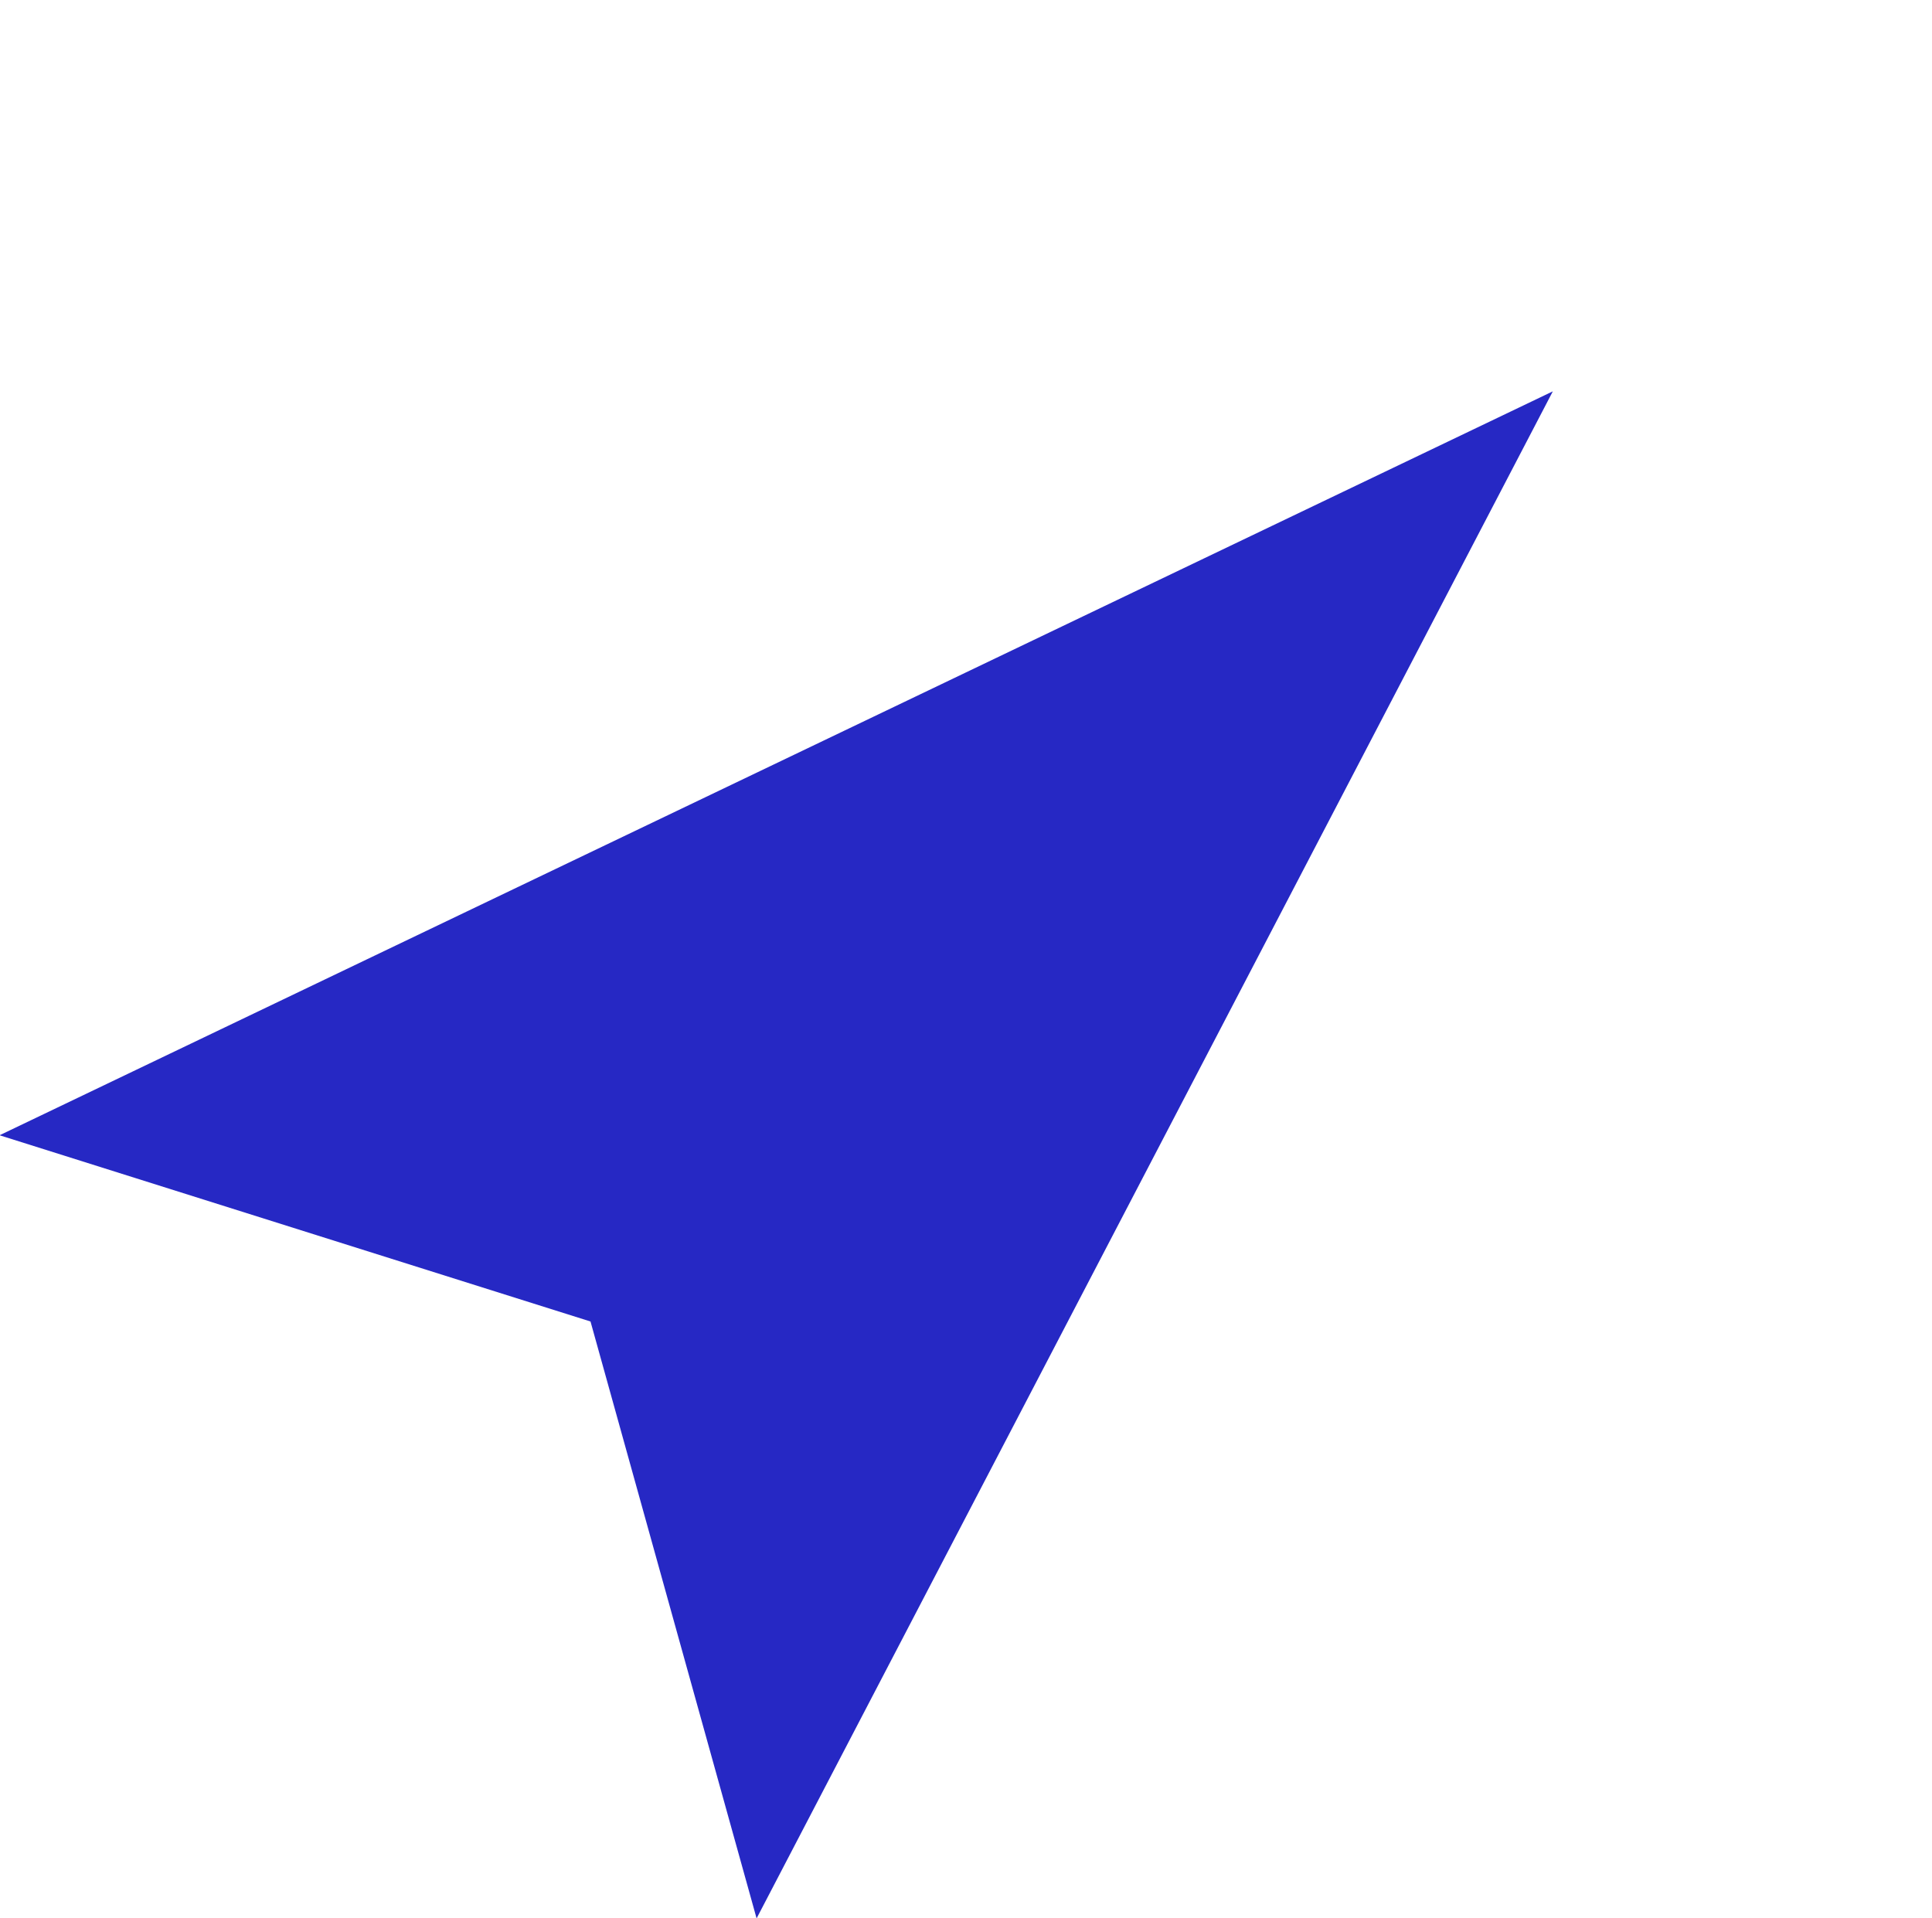 <svg xmlns="http://www.w3.org/2000/svg" width="14.282" height="14.182" viewBox="0 0 14.282 14.182">
  <path id="Path_462" data-name="Path 462" d="M4.026,12.078,8.052,0,4.026,2.184,0,0Z" transform="matrix(-0.695, -0.719, 0.719, -0.695, 5.593, 14.182)" fill="#2628c4"/>
</svg>
